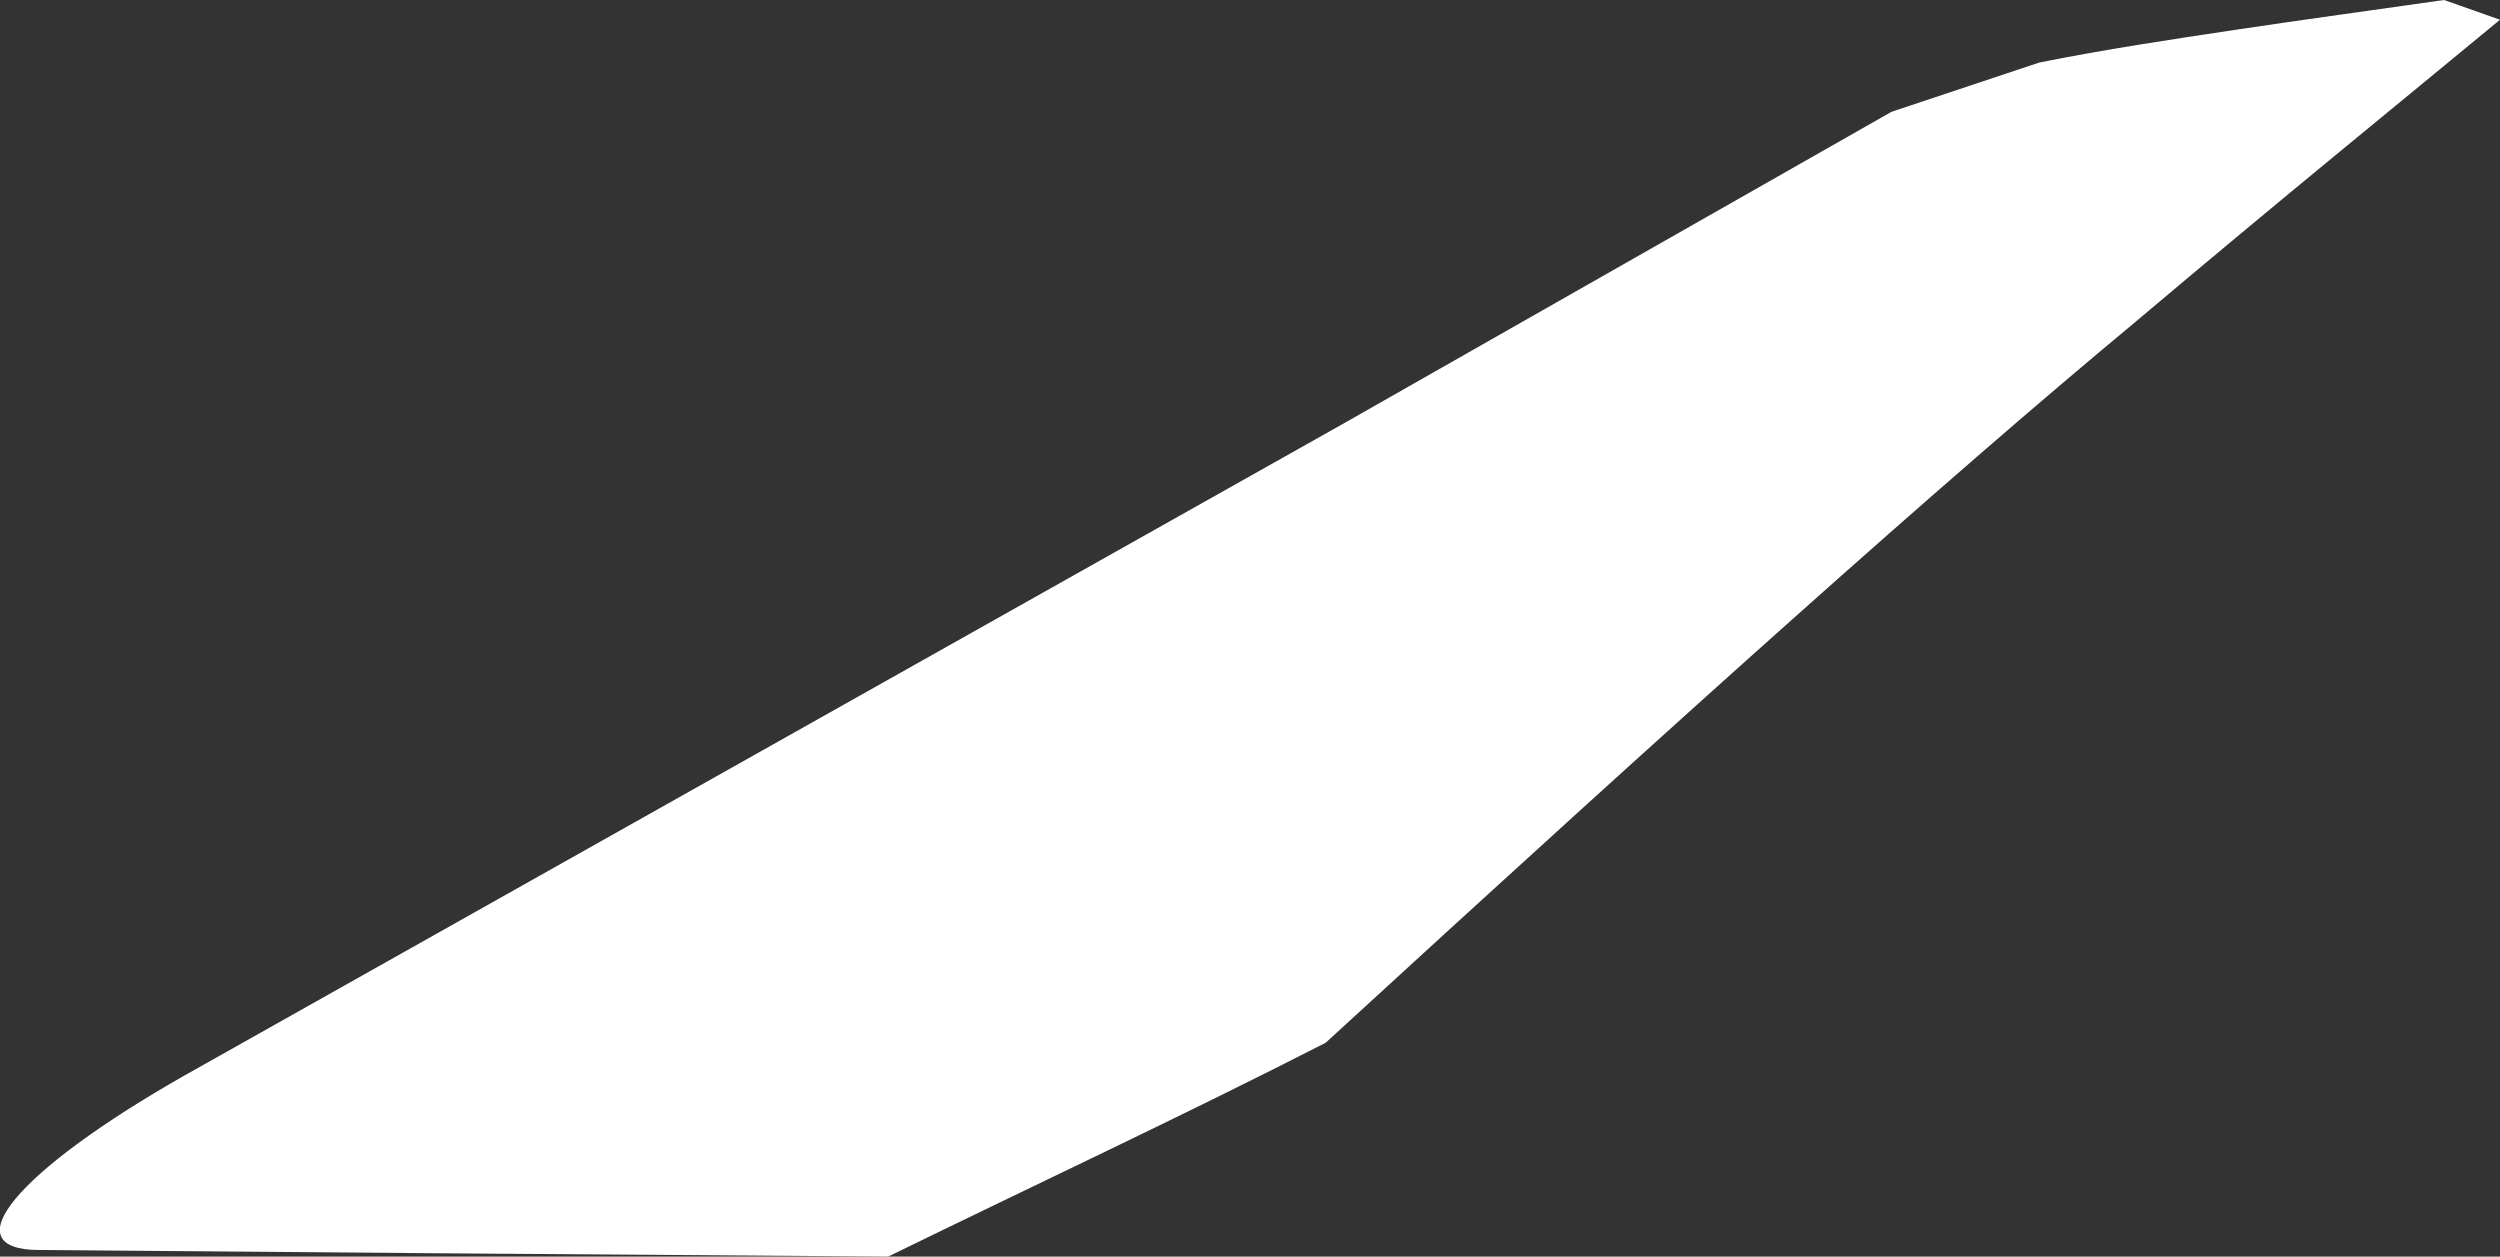 <?xml version="1.0" encoding="utf-8"?>
<!-- Generator: Adobe Illustrator 23.0.6, SVG Export Plug-In . SVG Version: 6.00 Build 0)  -->
<svg version="1.1" id="Layer_1" xmlns="http://www.w3.org/2000/svg" xmlns:xlink="http://www.w3.org/1999/xlink" x="0px" y="0px"
	 viewBox="0 0 76 38.2" style="enable-background:new 0 0 76 38.2;" xml:space="preserve">
<rect x="0" y="0" width="76" height="38.2" fill="#333333" stroke="none"/>
<style type="text/css">
	.st0{fill-rule:evenodd;clip-rule:evenodd;fill:#FFFFFF;}
</style>
<title>Asset 105</title>
<g>
	<g id="_Layer_">
		<path class="st0" d="M62,1.9l-4.5,1.5l-16.7,9.5L5.6,32.7C0.5,35.6-1.5,38,1.2,38l12.2,0.1L27,38.2c4.5-2.2,9-4.3,13.3-6.5
			c10.9-10,18.7-17,24.6-21.9C69.4,6,73.1,3,76,0.6L74.3,0c-2.1,0.3-4.3,0.6-6.3,0.9S64,1.5,62,1.9z"/>
	</g>
</g>
</svg>
